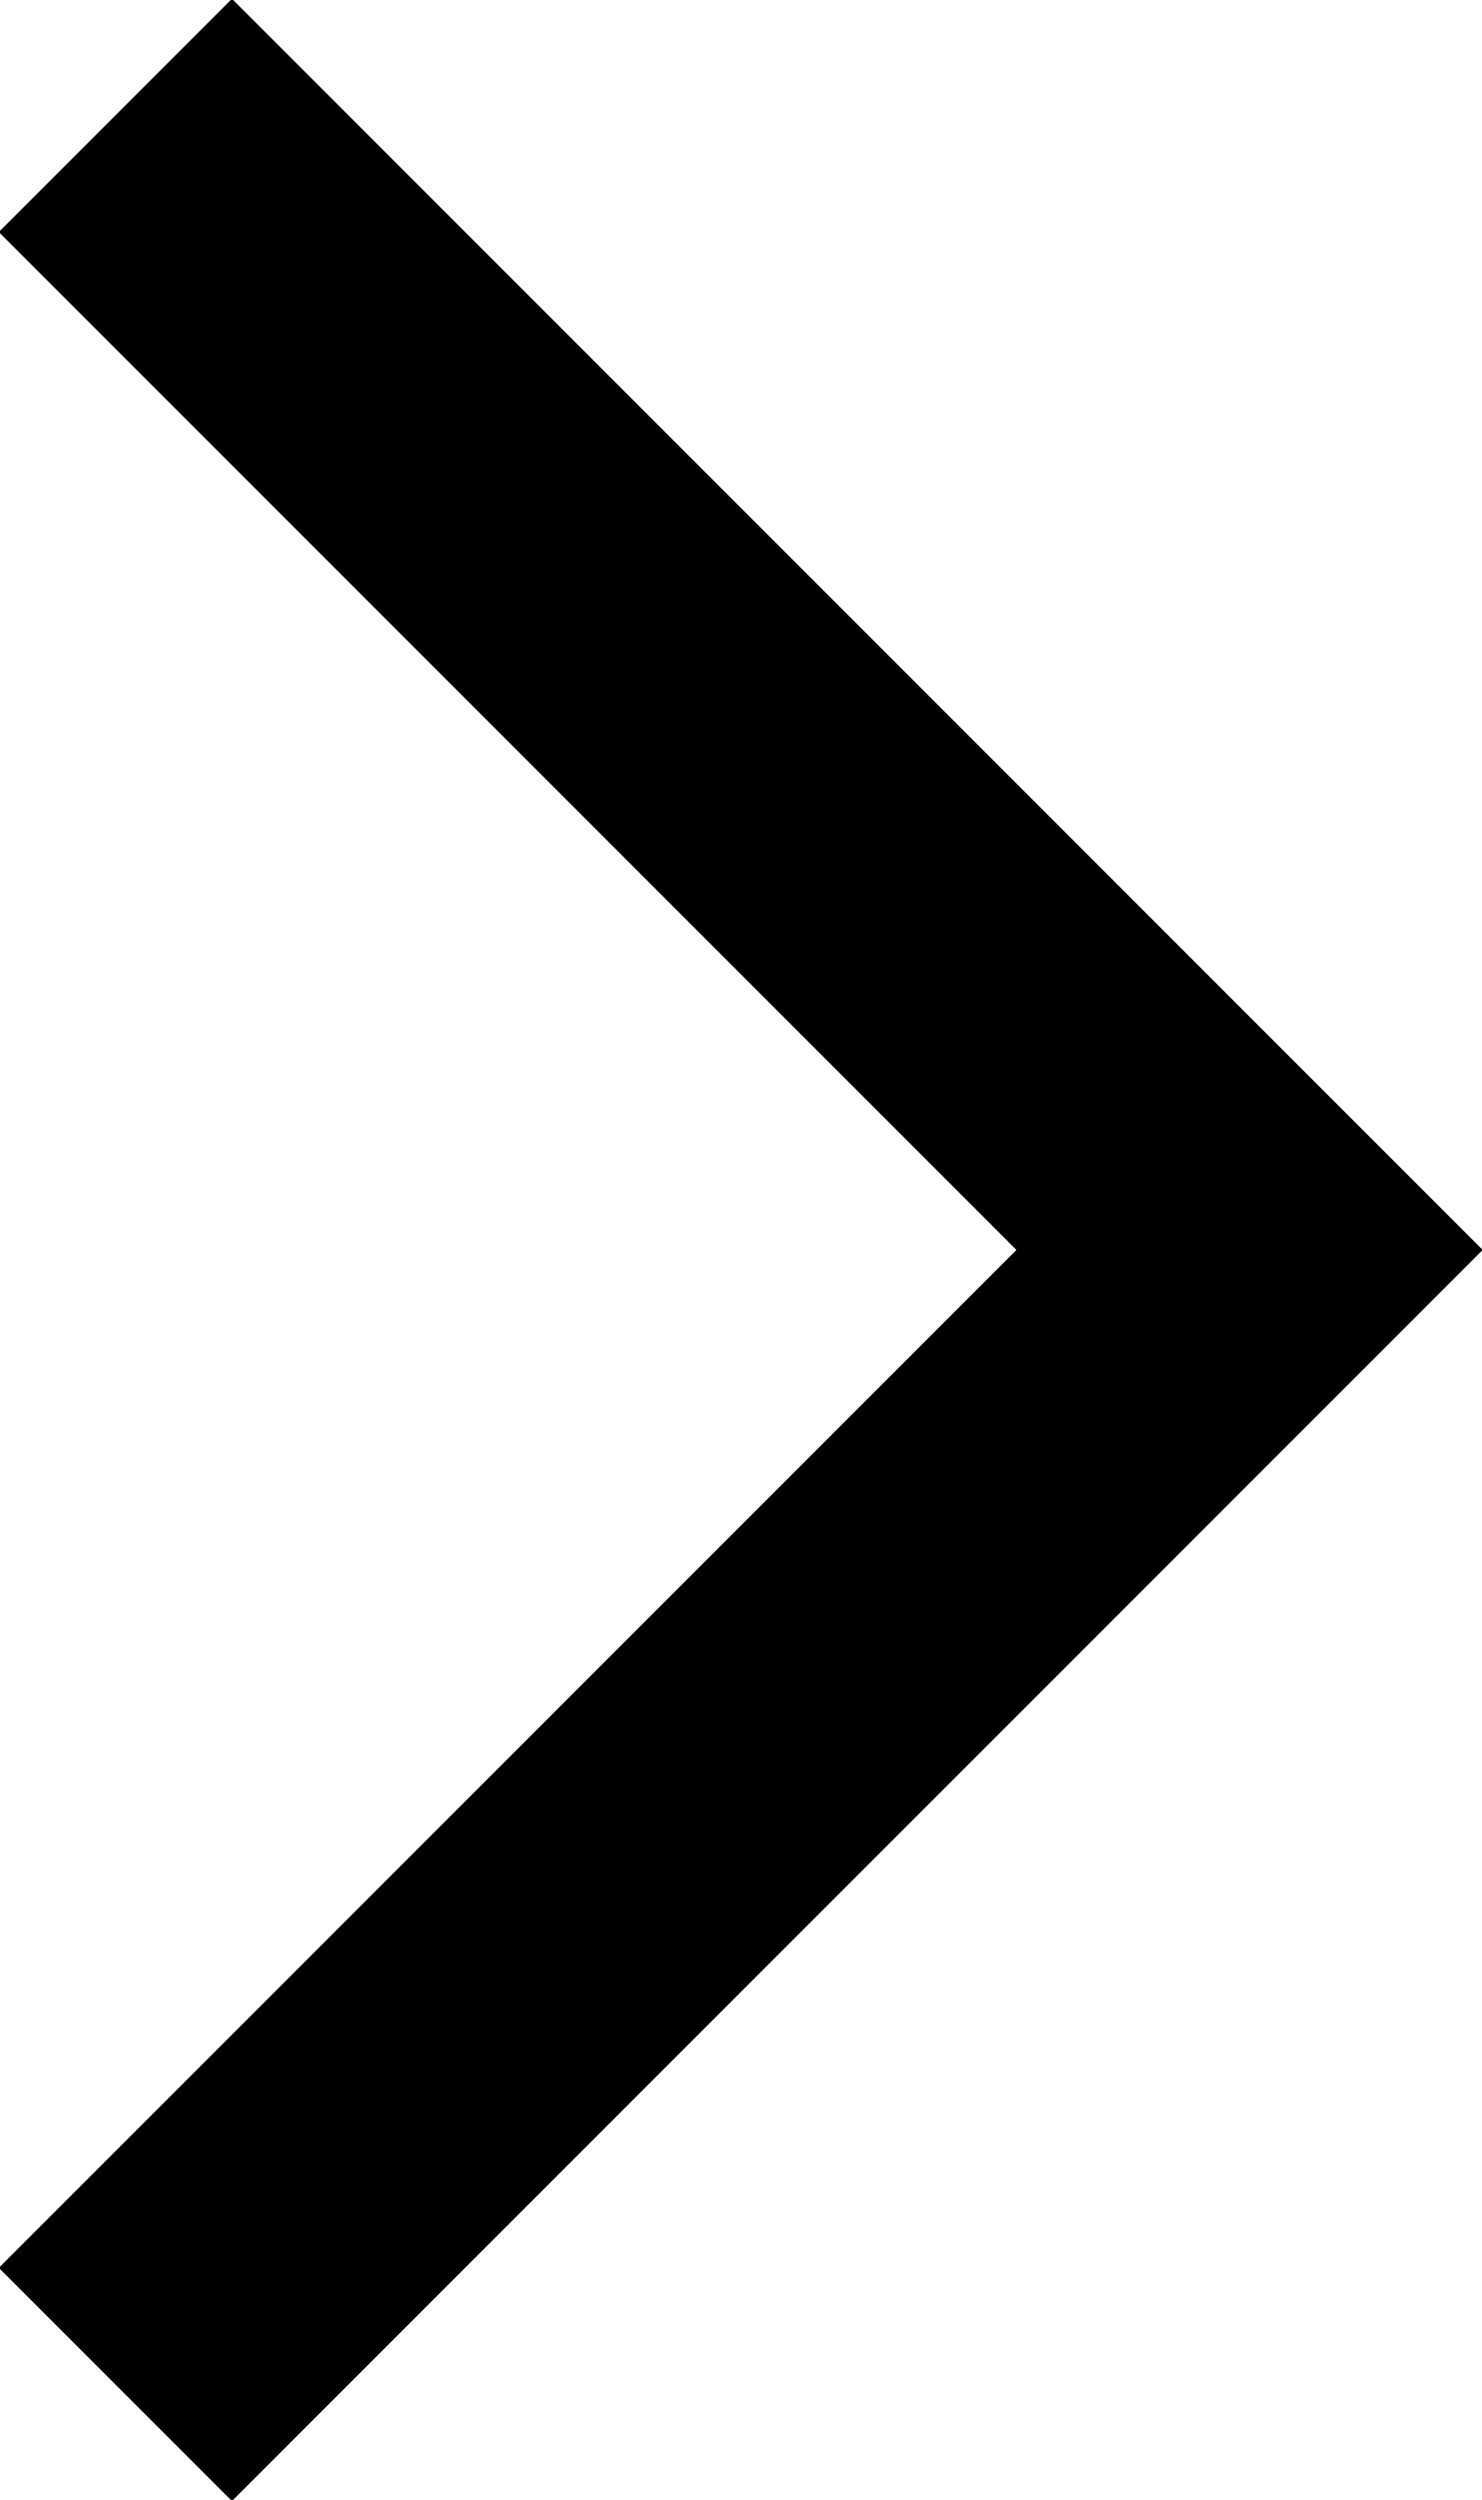 <svg xmlns="http://www.w3.org/2000/svg" viewBox="0 0 8.99 15.16">
<path fill="none" stroke="currentColor" stroke-miterlimit="10" stroke-width="2" d="M.7.7l6.88 6.88L.7 14.46" data-name="Path 1729"/>
</svg>